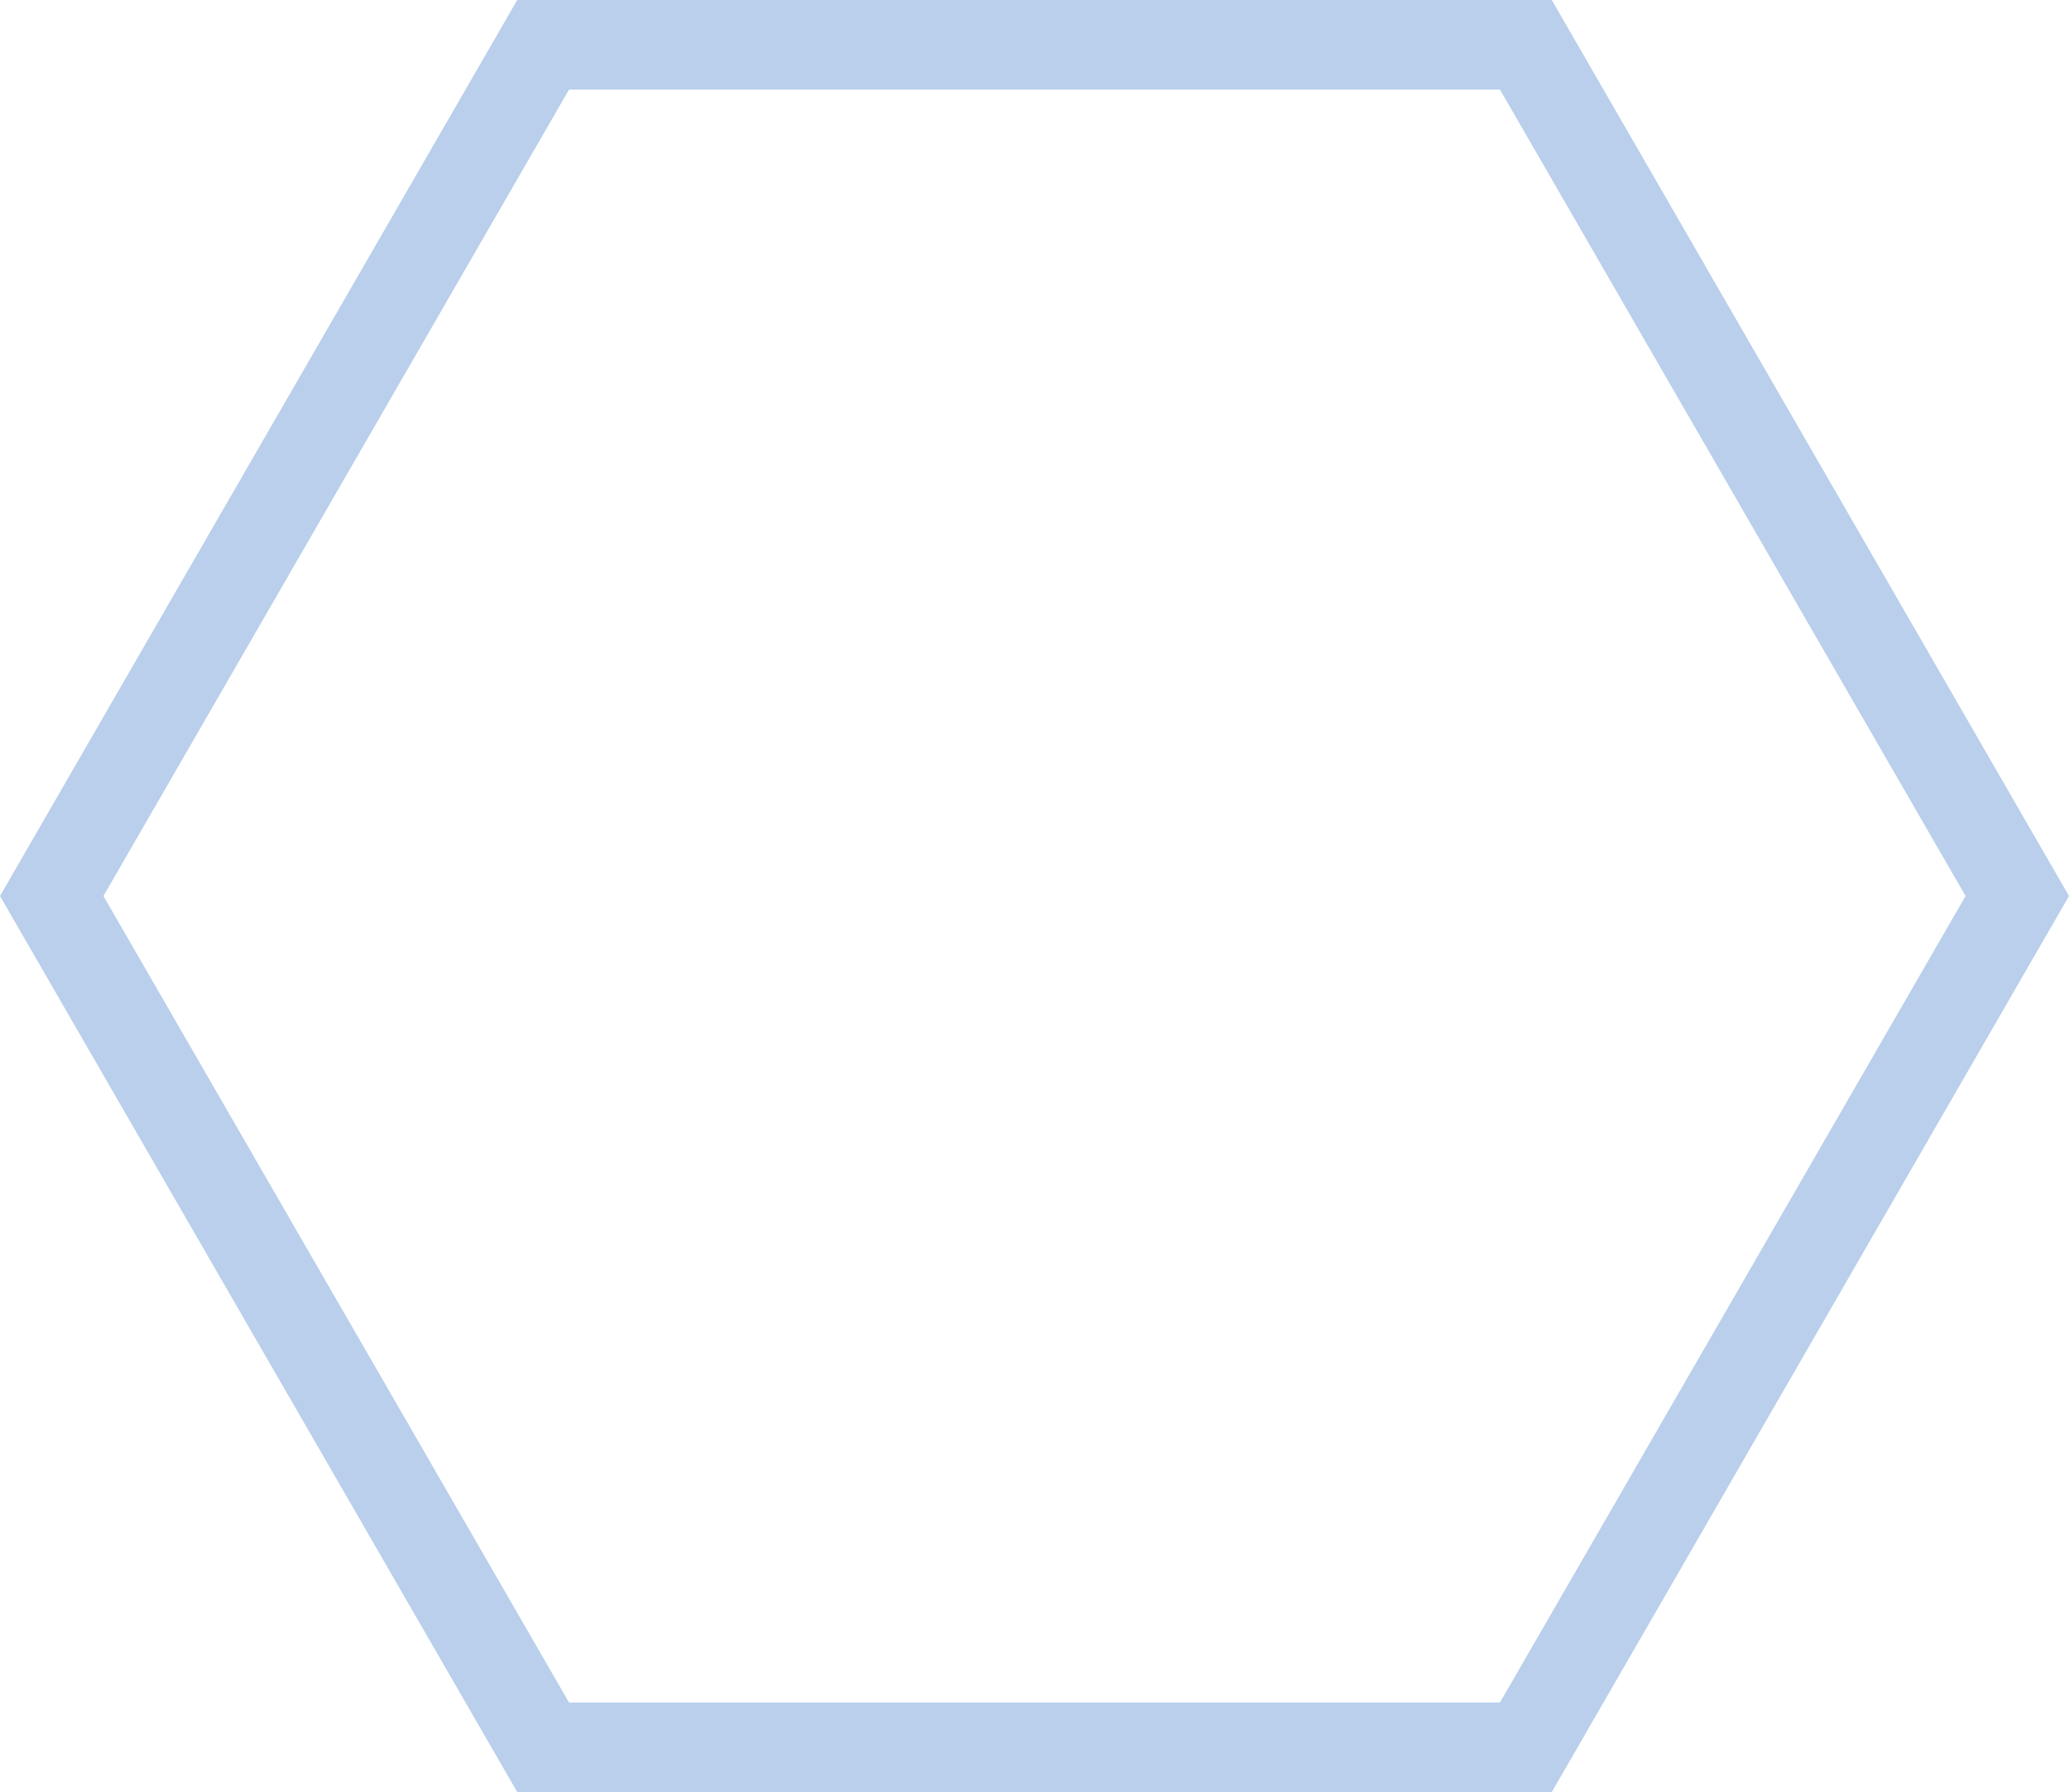 <?xml version="1.0" encoding="utf-8"?>
<!-- Generator: Adobe Illustrator 16.0.0, SVG Export Plug-In . SVG Version: 6.00 Build 0)  -->
<!DOCTYPE svg PUBLIC "-//W3C//DTD SVG 1.1//EN" "http://www.w3.org/Graphics/SVG/1.1/DTD/svg11.dtd">
<svg version="1.1" id="图层_1" xmlns="http://www.w3.org/2000/svg" xmlns:xlink="http://www.w3.org/1999/xlink" x="0px" y="0px"
	 width="1385.614px" height="1200px" viewBox="0 0 1385.614 1200" enable-background="new 0 0 1385.614 1200" xml:space="preserve">
<g>
	<path fill="#B9CFEB" d="M1039.229,0H346.397L0,599.977L346.397,1200h692.832l346.384-600.023L1039.229,0z M1004.553,1140.001
		H381.061L69.27,599.977L381.061,60.011h623.492l311.802,539.966L1004.553,1140.001z"/>
</g>
</svg>
